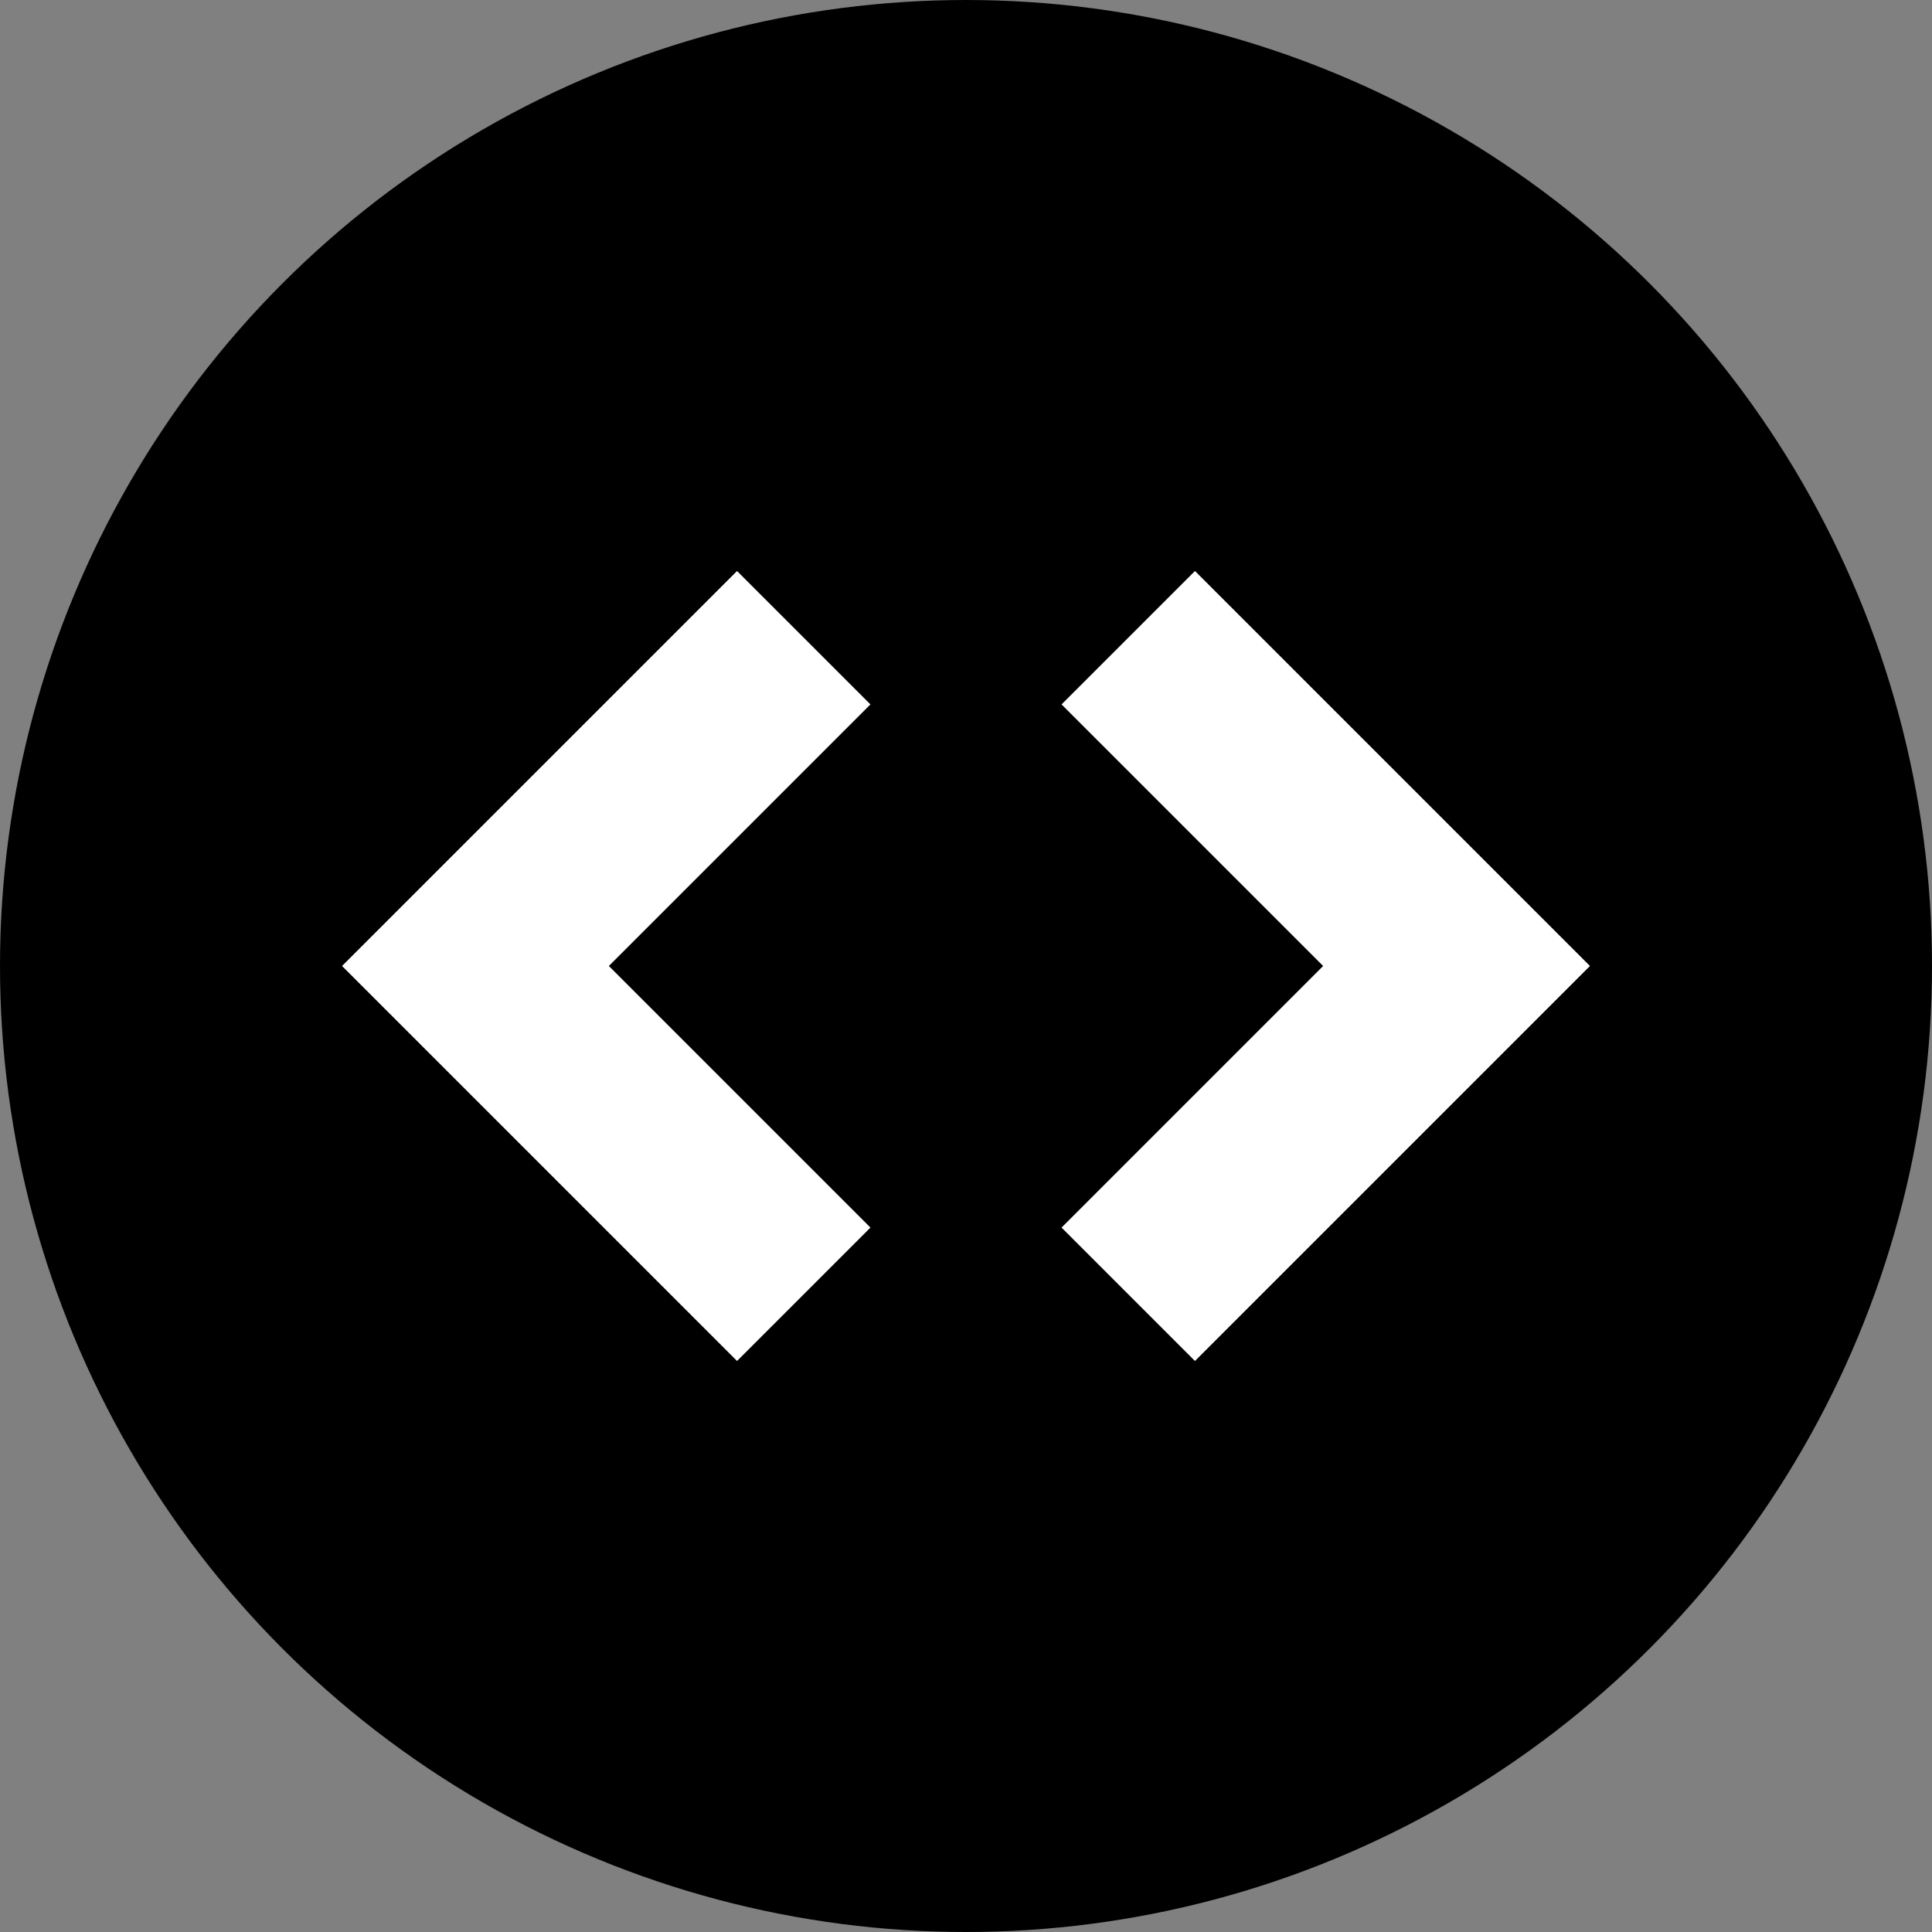 <svg width="256" height="256" viewBox="0 0 256 256" fill="none" xmlns="http://www.w3.org/2000/svg">
<rect x="0" y="0" width="256" height="256" fill="#808080" stroke="none"/>
<g clip-path="url(#clip0_866_17)">
<circle cx="128" cy="128" r="128" fill="black"/>
<path d="M106.5 84.5L63 128L106.5 171.5" stroke="white" stroke-width="25"/>
<path d="M149.5 171.5L193 128L149.5 84.5" stroke="white" stroke-width="25"/>
</g>
<defs>
<clipPath id="clip0_866_17">
<rect width="256" height="256" fill="white"/>
</clipPath>
</defs>
</svg>
